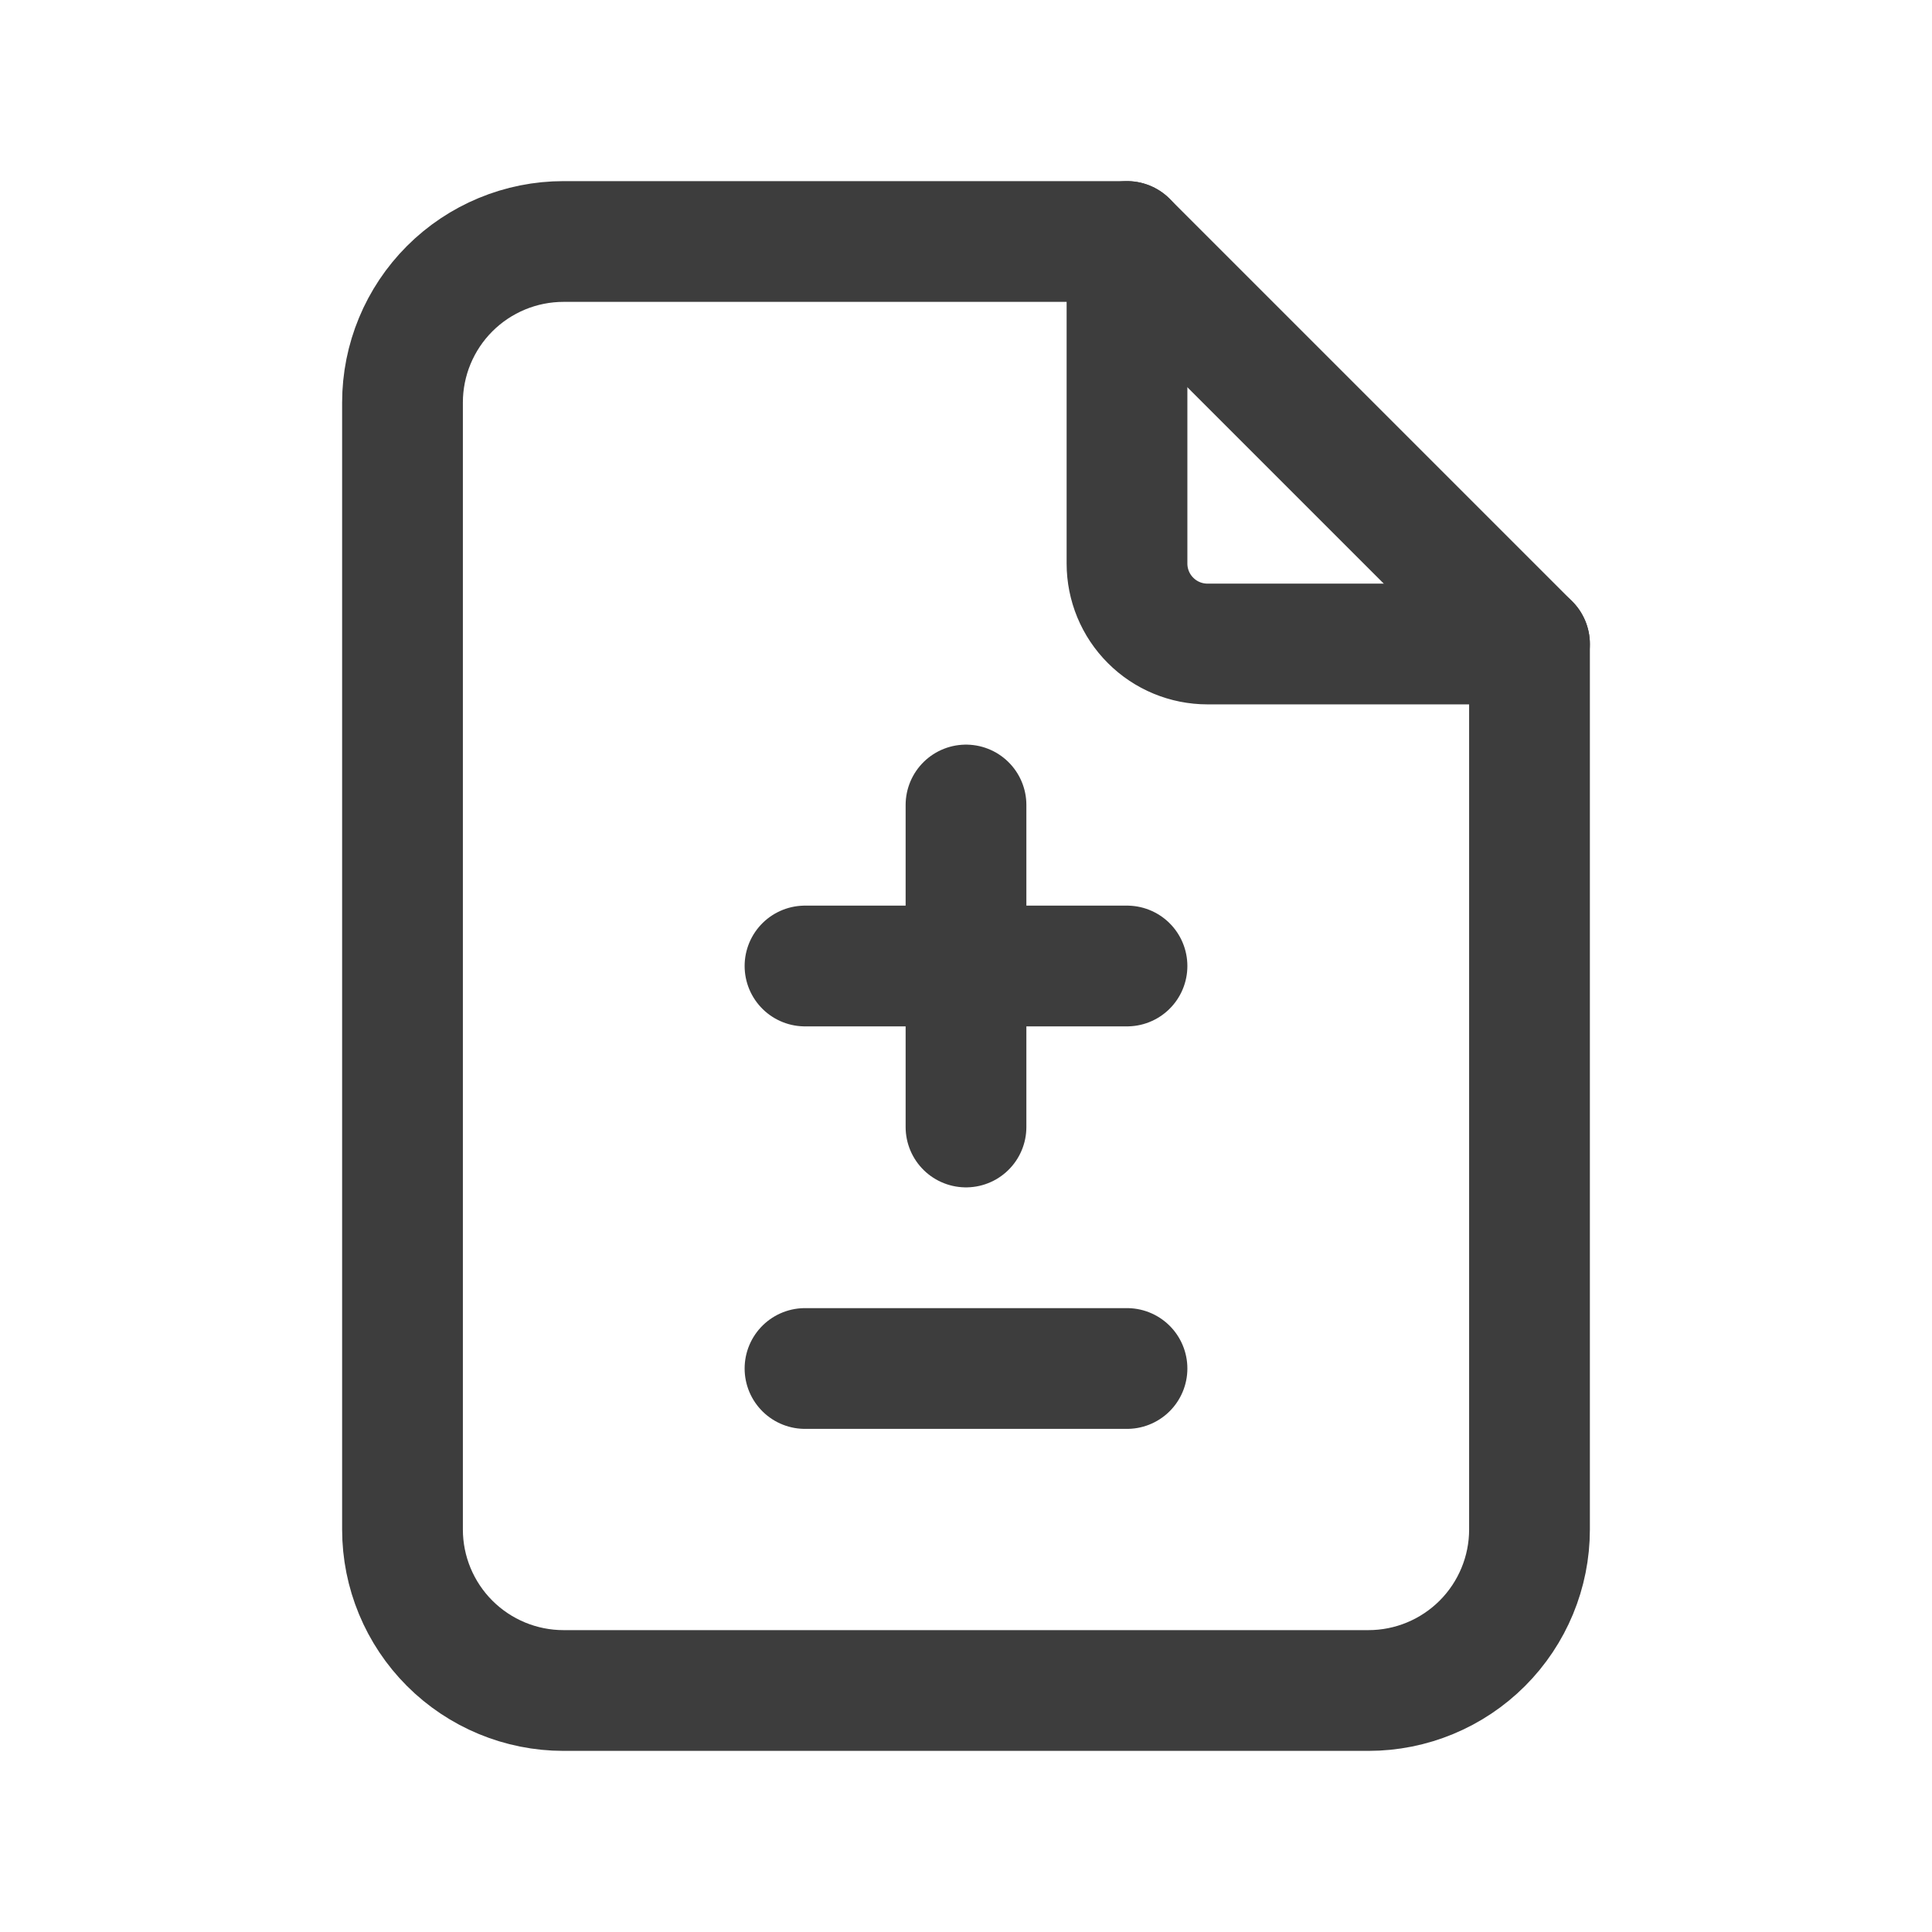 <svg width="24" height="24" viewBox="0 0 24 24" fill="none" xmlns="http://www.w3.org/2000/svg">
<path d="M14 3V7C14 7.265 14.105 7.52 14.293 7.707C14.48 7.895 14.735 8 15 8H19" stroke="#3D3D3D" stroke-width="1.5" stroke-linecap="round" stroke-linejoin="round"/>
<path d="M17 21H7C6.47 21 5.961 20.789 5.586 20.414C5.211 20.039 5 19.53 5 19V5C5 4.47 5.211 3.961 5.586 3.586C5.961 3.211 6.47 3 7 3H14L19 8V19C19 19.53 18.789 20.039 18.414 20.414C18.039 20.789 17.53 21 17 21Z" stroke="#3D3D3D" stroke-width="1.5" stroke-linecap="round" stroke-linejoin="round"/>
<path d="M12 10V14" stroke="#3D3D3D" stroke-width="1.5" stroke-linecap="round" stroke-linejoin="round"/>
<path d="M10 12H14" stroke="#3D3D3D" stroke-width="1.5" stroke-linecap="round" stroke-linejoin="round"/>
<path d="M10 17H14" stroke="#3D3D3D" stroke-width="1.5" stroke-linecap="round" stroke-linejoin="round"/>
</svg>
